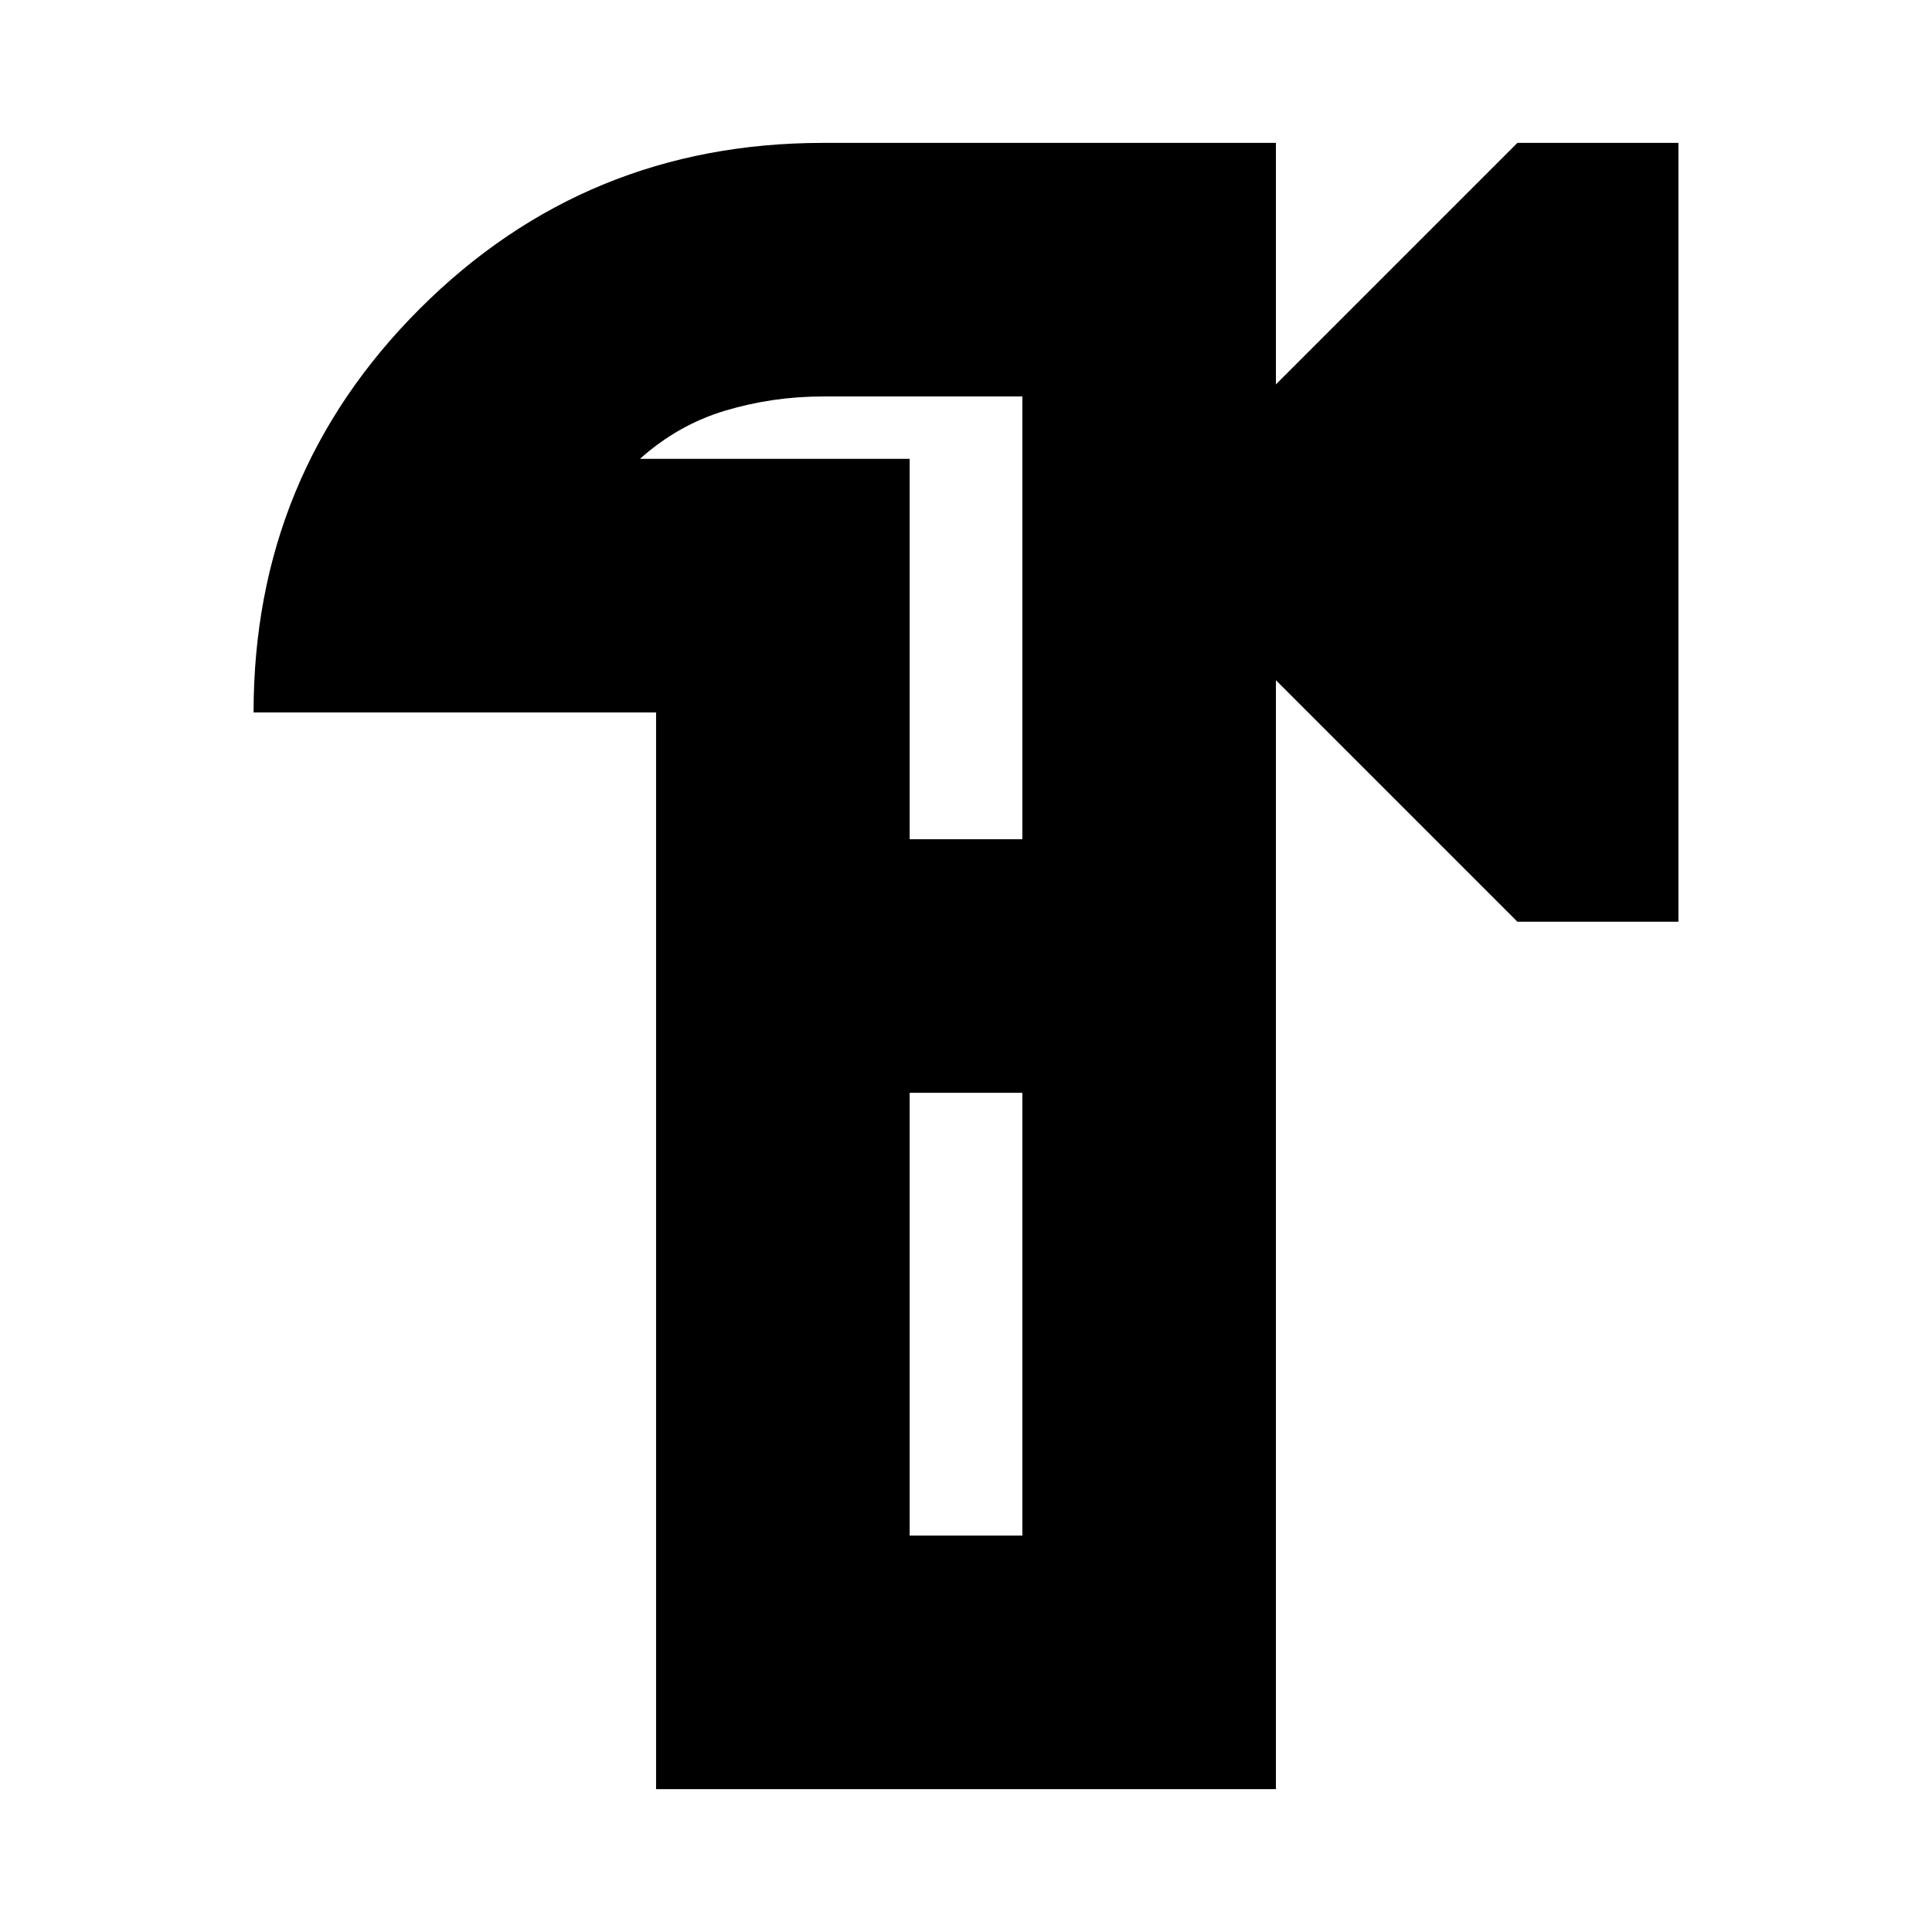 <svg xmlns="http://www.w3.org/2000/svg" height="24" width="24"><path d="M8.15 22.225V8.85H3.15Q3.15 5.9 5.213 3.837Q7.275 1.775 10.225 1.775H15.85V4.775L18.85 1.775H20.85V11.45H18.85L15.85 8.45V22.225ZM12.7 12ZM11.3 19.075H12.7V13.575H11.3ZM11.3 10.425H12.7V4.925H10.225Q9.6 4.925 9.013 5.1Q8.425 5.275 7.95 5.7H11.3ZM12.7 10.425V5.7Q12.7 5.275 12.7 5.1Q12.7 4.925 12.7 4.925V10.425ZM12.7 19.075V13.575V19.075Z"/></svg>